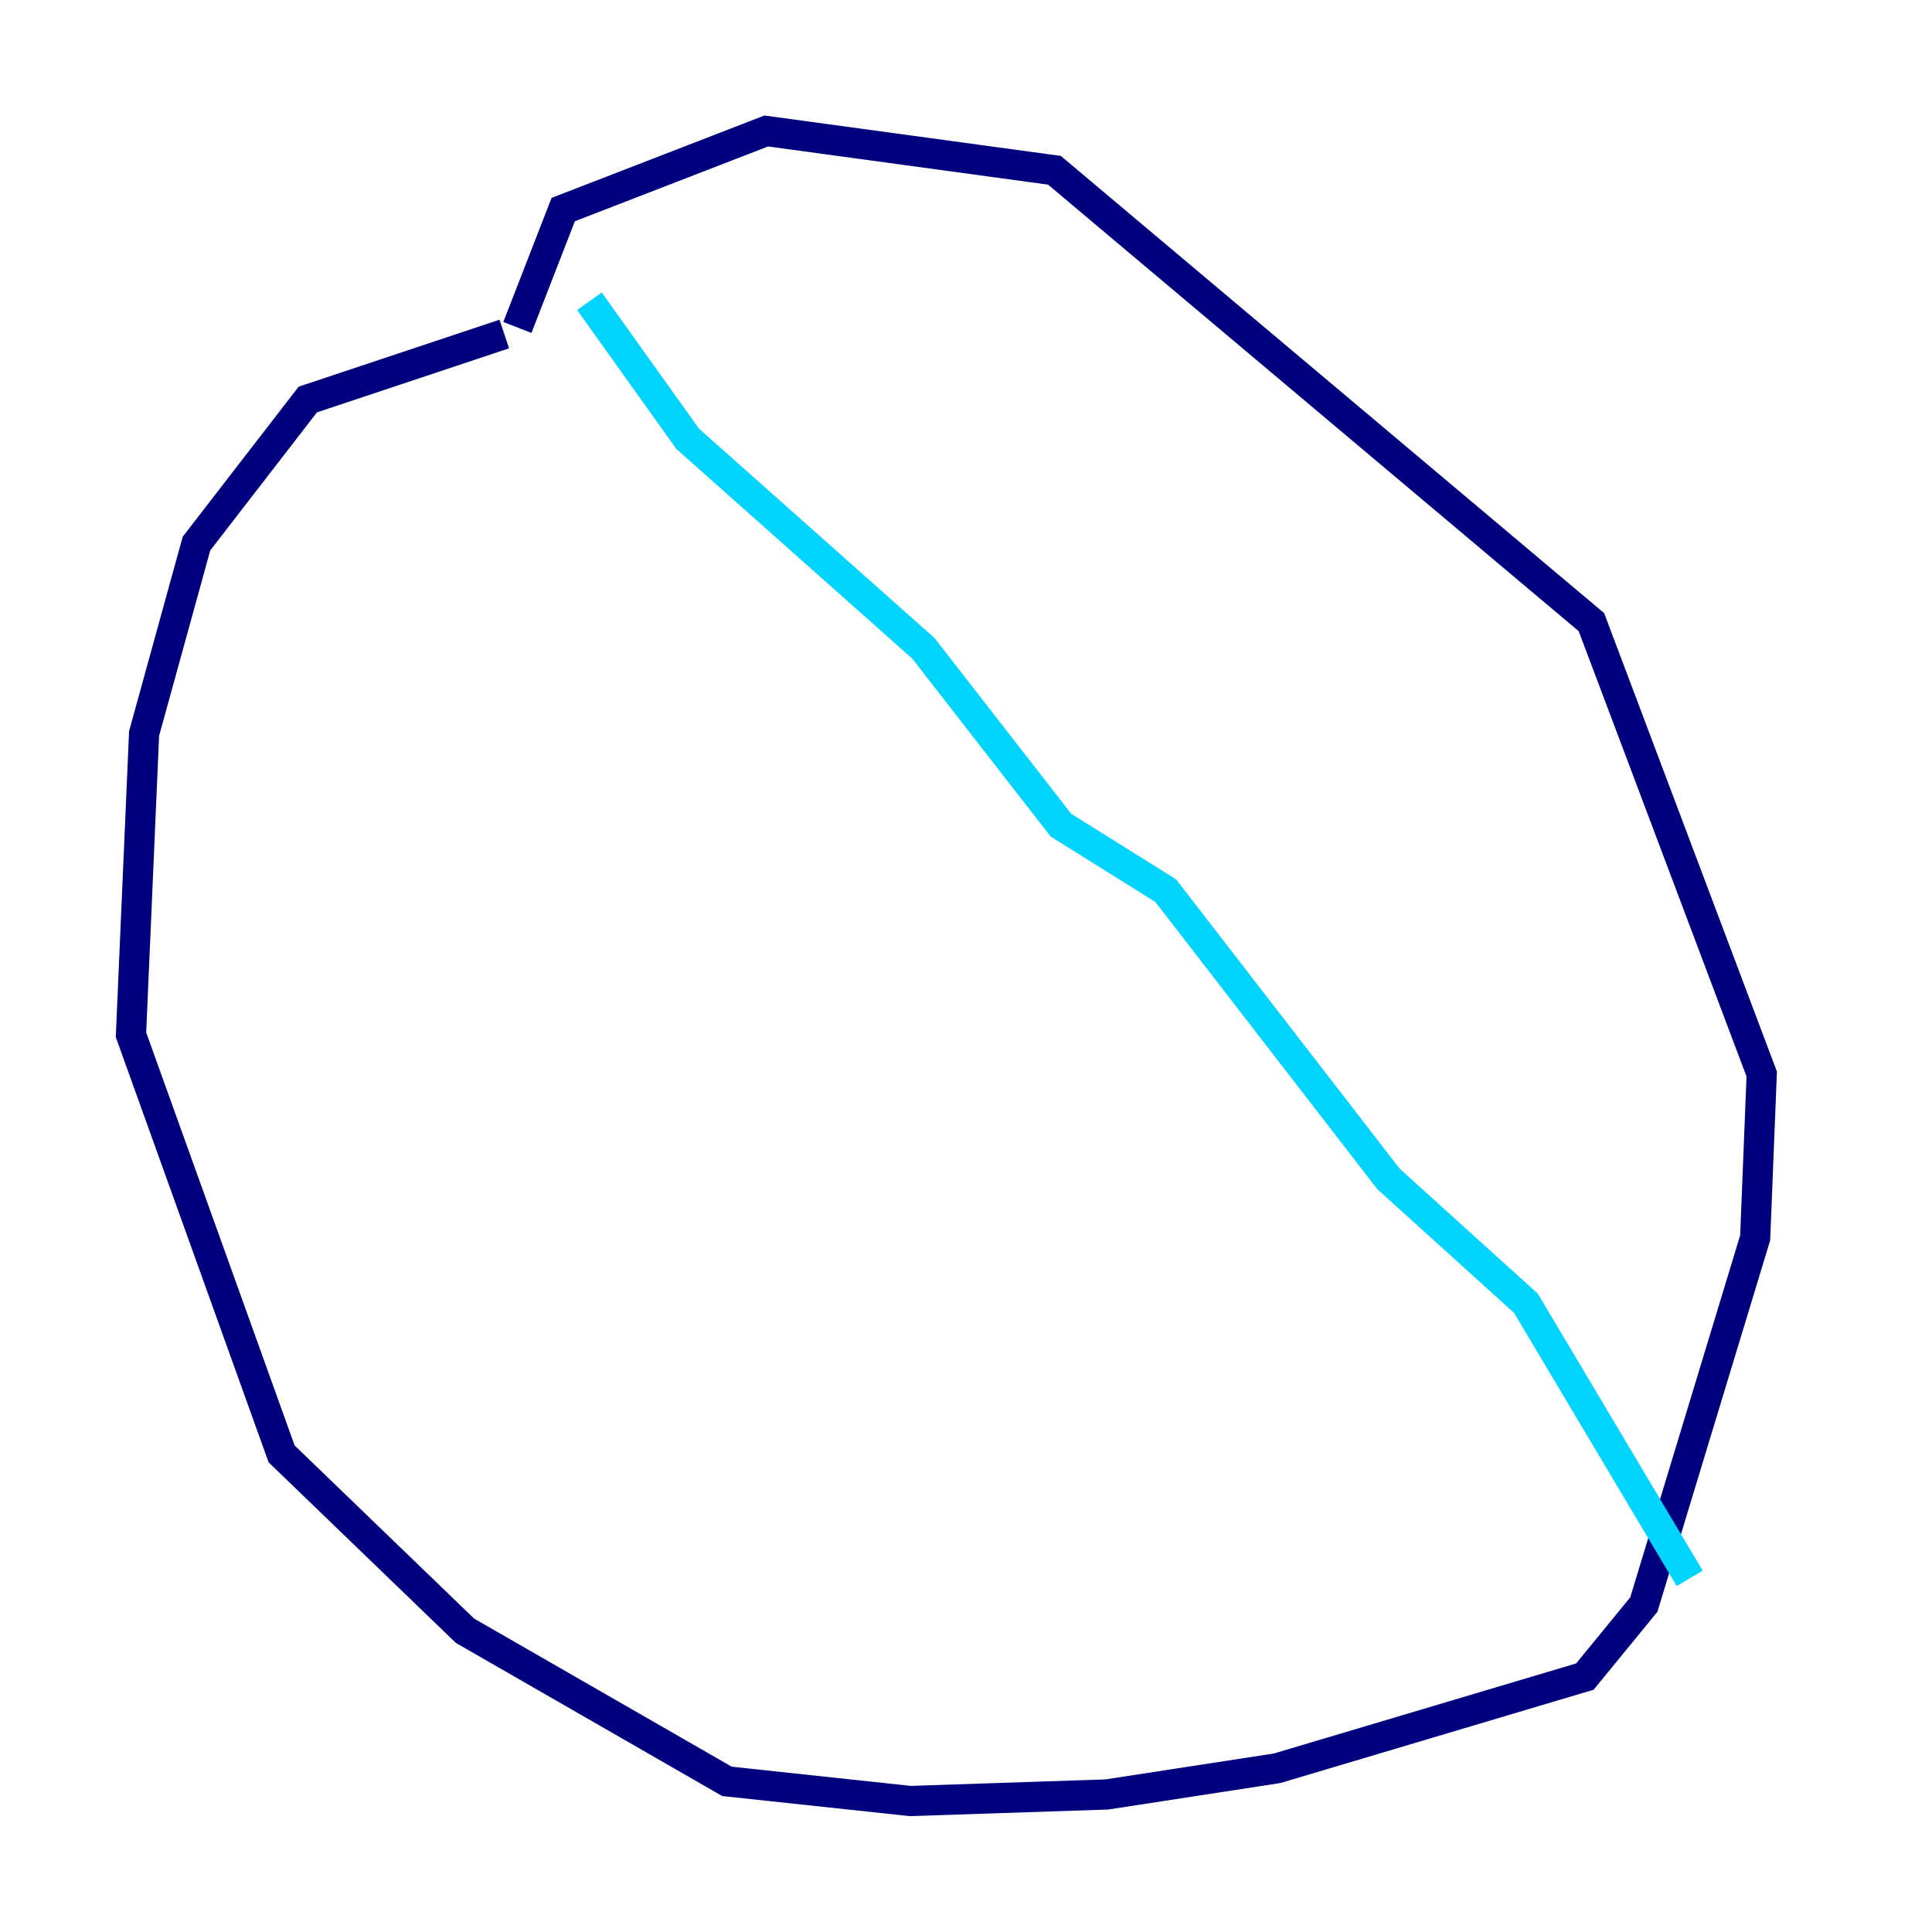 <?xml version="1.0" encoding="utf-8" ?>
<svg baseProfile="tiny" height="128" version="1.2" viewBox="0,0,128,128" width="128" xmlns="http://www.w3.org/2000/svg" xmlns:ev="http://www.w3.org/2001/xml-events" xmlns:xlink="http://www.w3.org/1999/xlink"><defs /><polyline fill="none" points="33.41,22.129 20.393,26.468 13.017,36.014 9.546,48.597 8.678,68.556 18.658,96.325 30.807,108.041 48.163,118.02 60.312,119.322 73.329,118.888 84.61,117.153 105.003,111.078 108.909,106.305 116.285,82.007 116.719,71.159 105.437,41.22 69.858,11.281 50.766,8.678 37.315,13.885 34.278,21.695" stroke="#00007f" stroke-width="2" /><polyline fill="none" points="39.051,19.959 45.559,29.071 61.18,42.956 70.291,54.671 77.234,59.01 91.986,78.102 101.098,86.346 111.946,104.57" stroke="#00d4ff" stroke-width="2" /><polyline fill="none" points="13.017,42.522 13.017,42.522" stroke="#ffe500" stroke-width="2" /><polyline fill="none" points="13.017,42.522 13.017,42.522" stroke="#7f0000" stroke-width="2" /></svg>